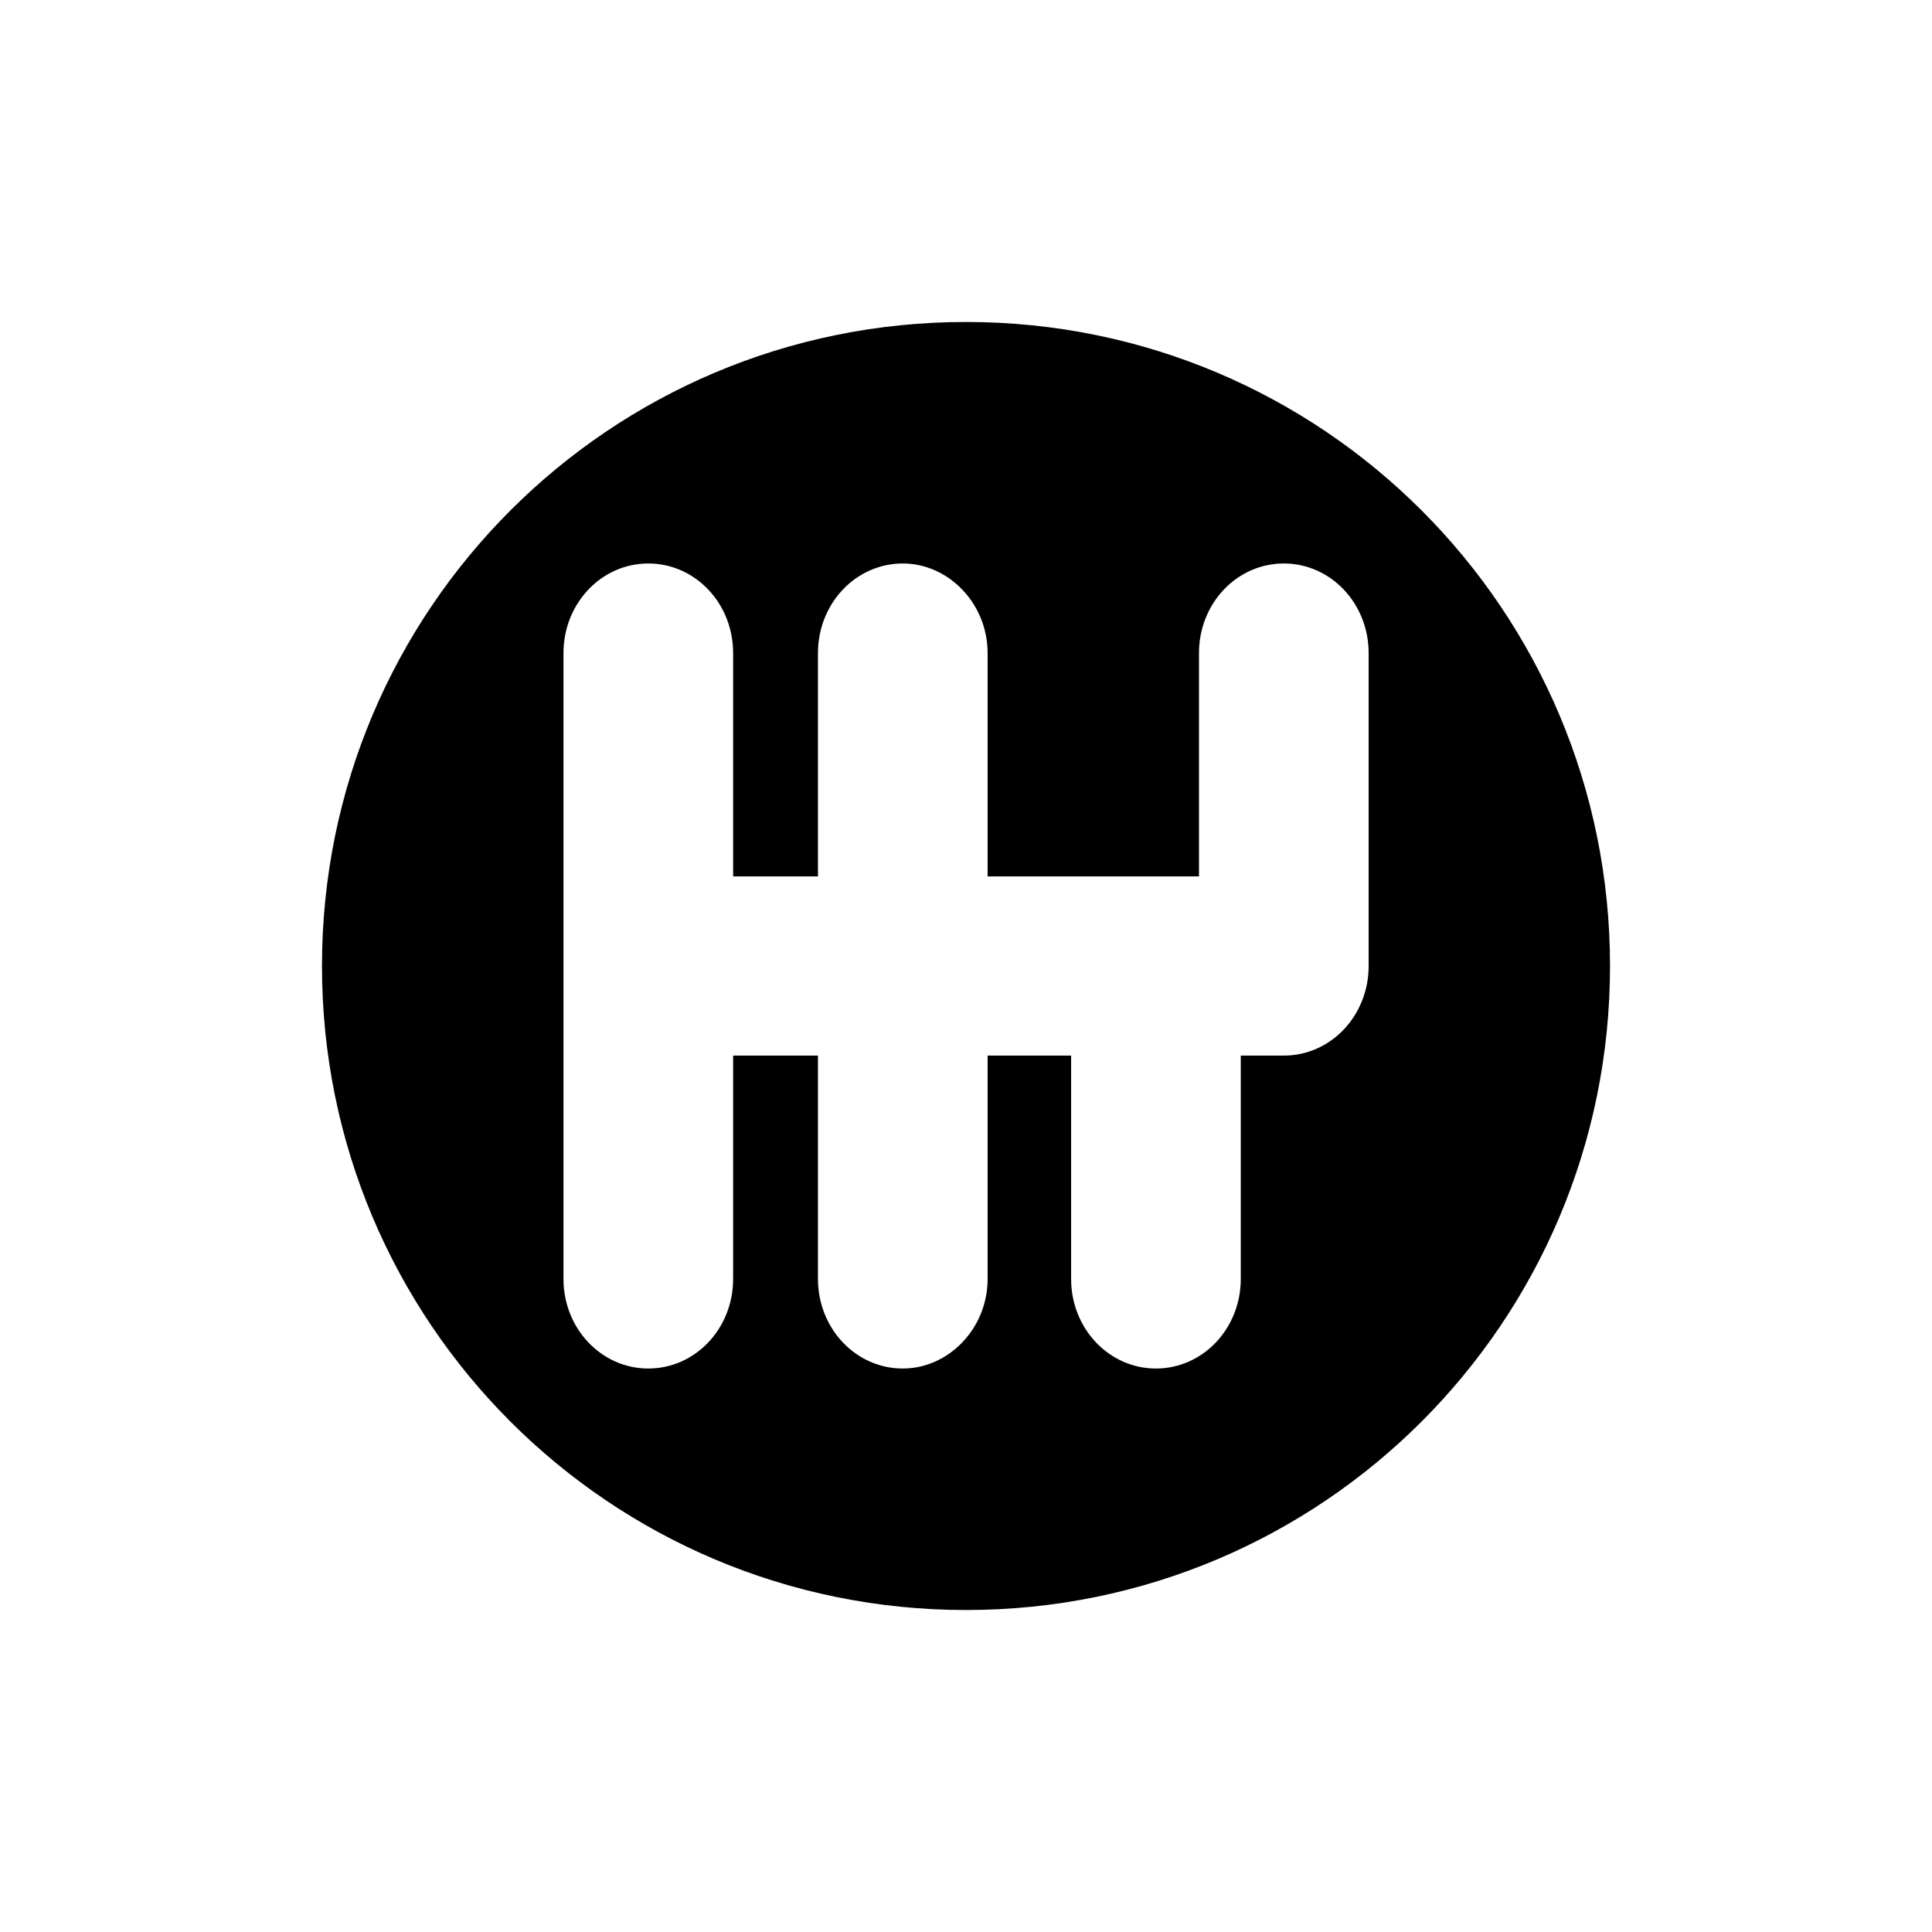 <!-- Generated by IcoMoon.io -->
<svg version="1.1" xmlns="http://www.w3.org/2000/svg" width="32" height="32" viewBox="0 0 32 32">
<title>transmission</title>
<path d="M16 26.667c5.899 0 10.667-4.767 10.667-10.667s-4.767-10.667-10.667-10.667c-5.899 0-10.667 4.767-10.667 10.667s4.767 10.667 10.667 10.667v0zM9.333 10.817c0-0.822 0.627-1.484 1.405-1.484s1.405 0.662 1.405 1.484v3.699h1.405v-3.699c0-0.822 0.627-1.484 1.405-1.484 0.756 0 1.405 0.662 1.405 1.484v3.699h3.501v-3.699c0-0.822 0.627-1.484 1.405-1.484s1.405 0.662 1.405 1.484v5.183c0 0.822-0.627 1.484-1.405 1.484h-0.713v3.699c0 0.822-0.627 1.484-1.405 1.484s-1.405-0.662-1.405-1.484v-3.699h-1.383v3.699c0 0.822-0.648 1.484-1.405 1.484-0.778 0-1.405-0.662-1.405-1.484v-3.699h-1.405v3.699c0 0.822-0.627 1.484-1.405 1.484s-1.405-0.662-1.405-1.484v-10.365z"></path>
</svg>
